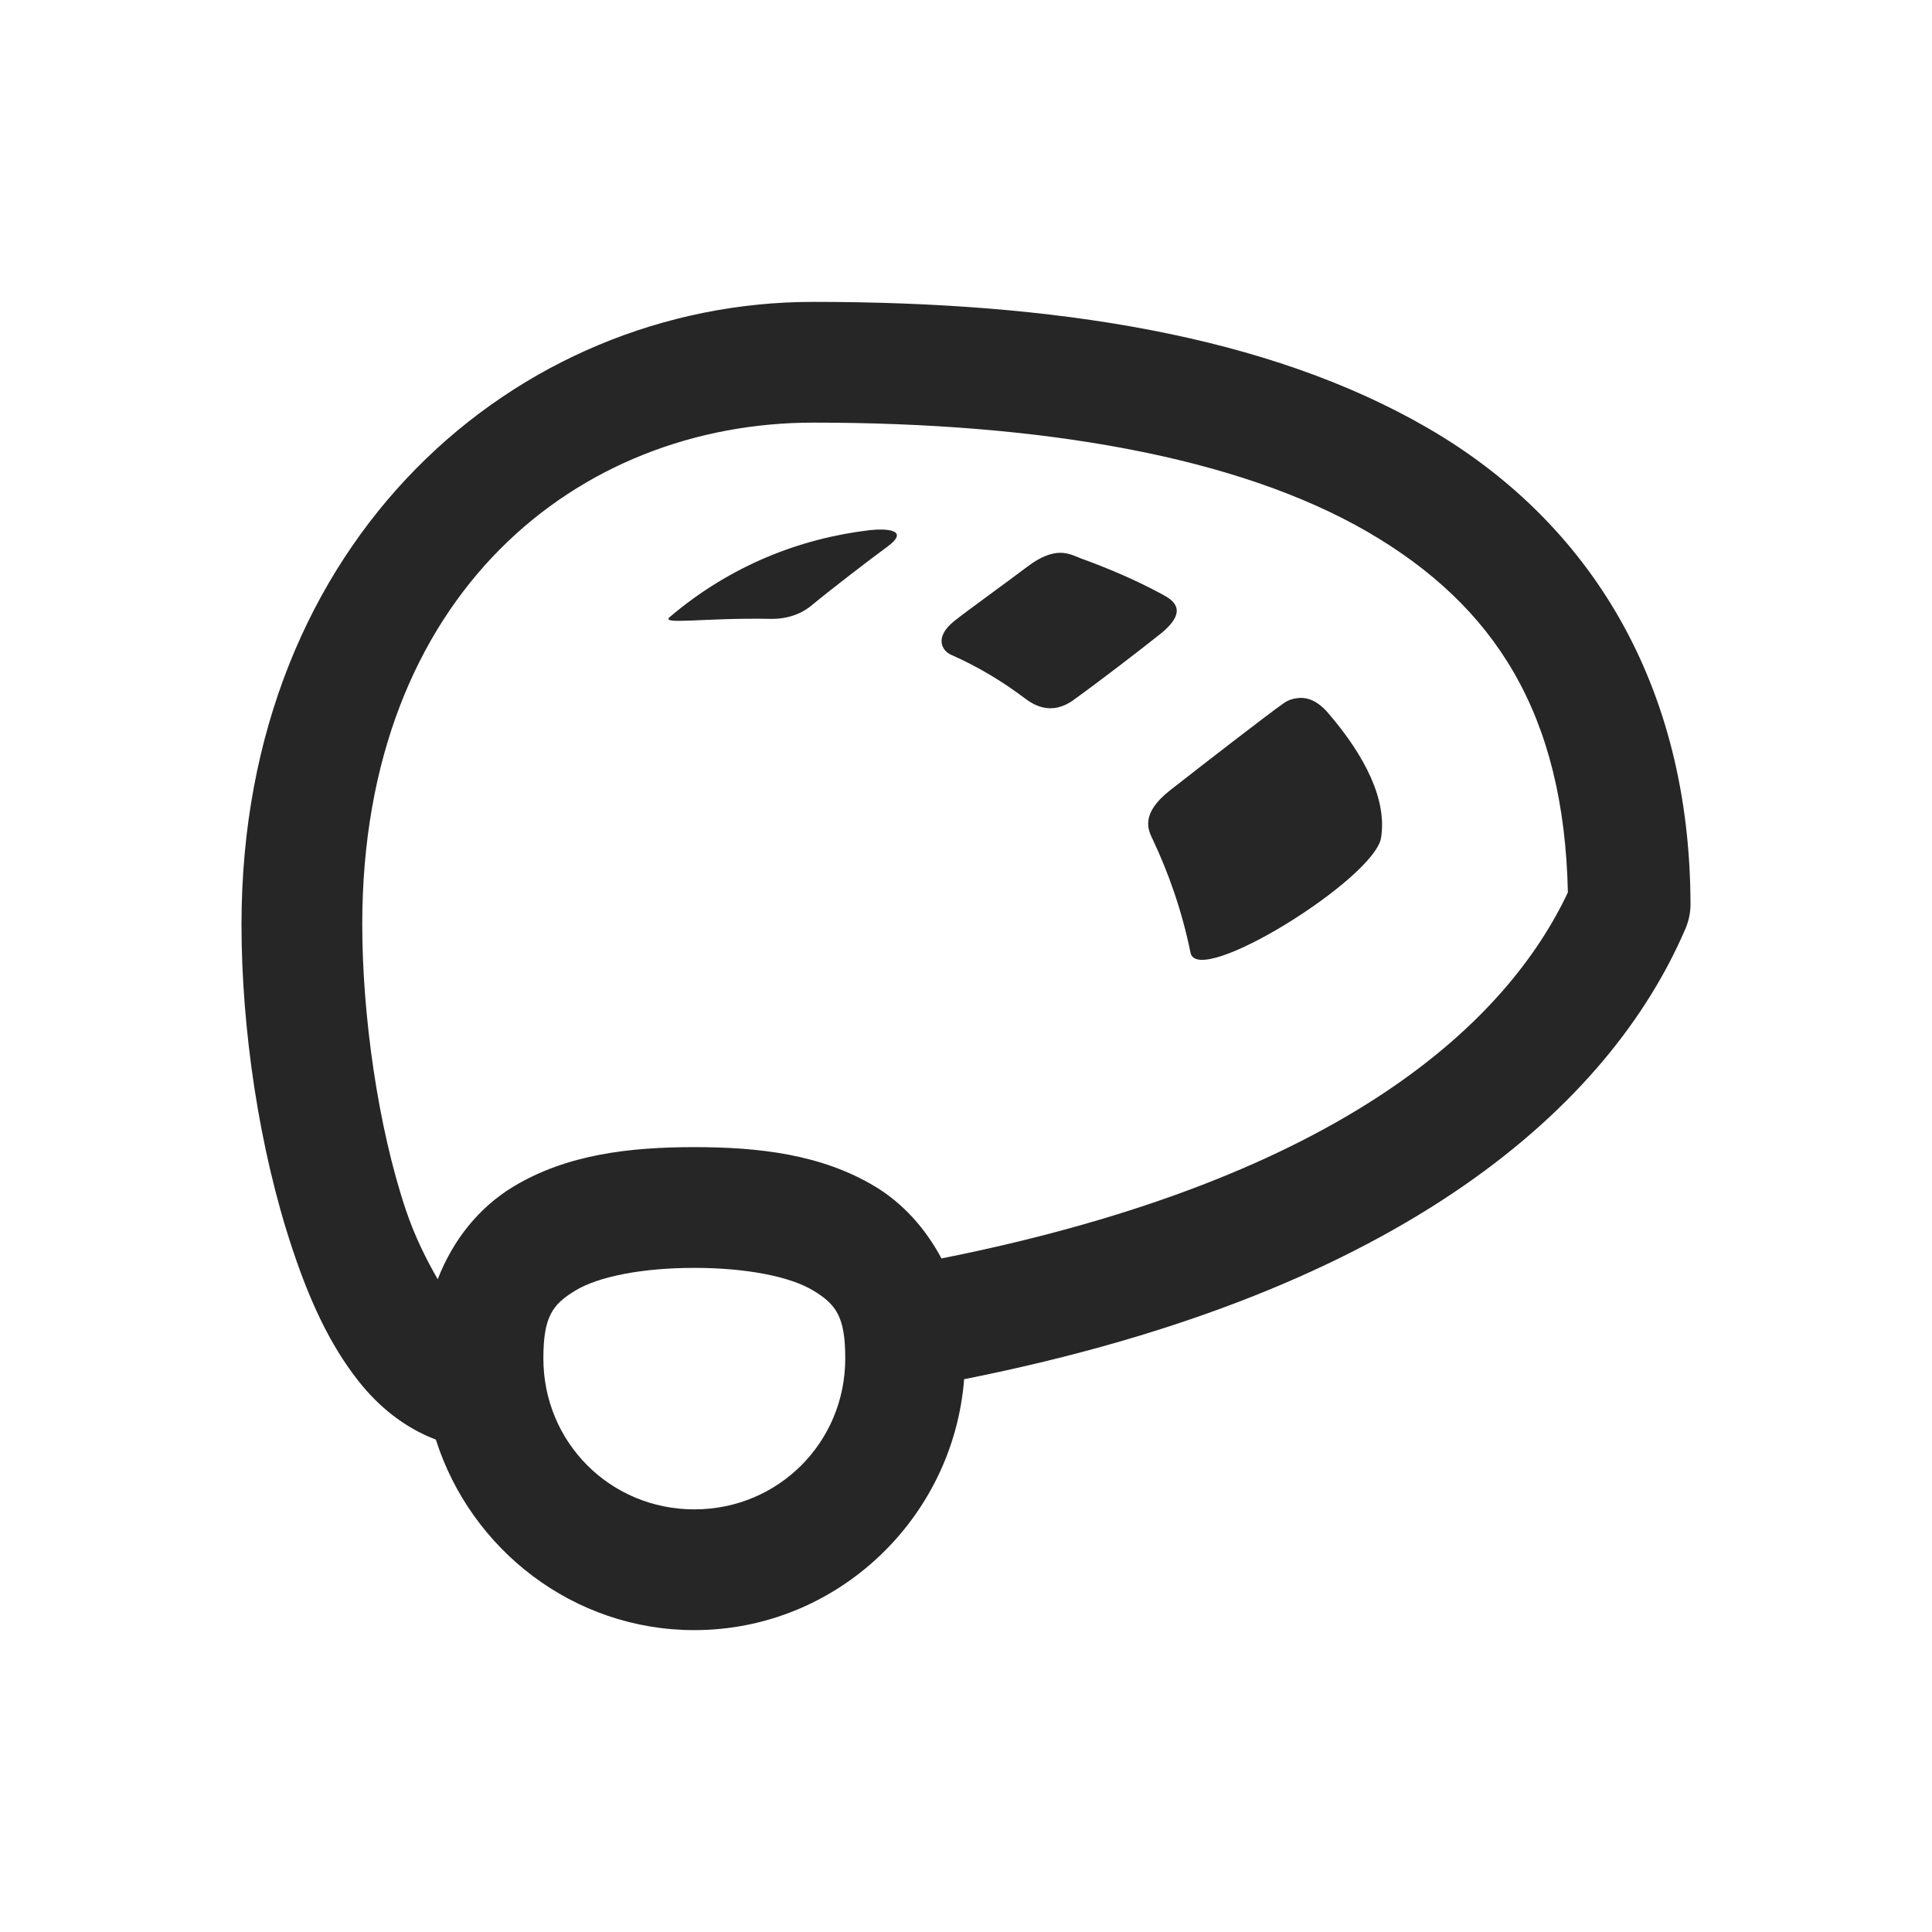 <?xml version="1.0" encoding="UTF-8"?>
<svg xmlns="http://www.w3.org/2000/svg" xmlns:xlink="http://www.w3.org/1999/xlink" viewBox="0 0 32 32" version="1.1" fill="#262626"><g id="surface1" fill="#262626"><path style=" " d="M 13.469 5 C 8.559 5 4 8.922 4 15.312 C 4 17.031 4.289 19.027 4.844 20.688 C 5.121 21.52 5.453 22.262 5.938 22.875 C 6.266 23.293 6.699 23.648 7.219 23.844 C 7.797 25.664 9.496 27 11.5 27 C 13.855 27 15.789 25.156 15.969 22.844 C 23.332 21.379 26.672 18.258 27.906 15.406 C 27.965 15.277 27.996 15.141 28 15 C 28 11.324 26.32 8.641 23.656 7.094 C 20.992 5.547 17.453 5 13.469 5 Z M 13.469 7 C 17.262 7 20.496 7.559 22.656 8.812 C 24.758 10.035 25.906 11.82 25.969 14.781 C 24.977 16.887 22.309 19.504 15.594 20.844 C 15.328 20.344 14.953 19.93 14.5 19.656 C 13.609 19.117 12.562 19 11.5 19 C 10.438 19 9.391 19.117 8.5 19.656 C 7.945 19.992 7.508 20.523 7.25 21.188 C 7.066 20.867 6.875 20.496 6.719 20.031 C 6.258 18.652 6 16.809 6 15.312 C 6 9.836 9.578 7 13.469 7 Z M 14.406 8.781 C 13.25 8.918 12.098 9.367 11.094 10.219 C 10.934 10.355 11.656 10.23 12.75 10.25 C 12.871 10.254 13.176 10.246 13.438 10.031 C 13.793 9.738 14.41 9.266 14.688 9.062 C 15.102 8.762 14.648 8.754 14.406 8.781 Z M 17.562 9.156 C 17.418 9.156 17.238 9.219 17.031 9.375 C 16.637 9.672 16.039 10.102 15.812 10.281 C 15.461 10.559 15.609 10.781 15.75 10.844 C 16.168 11.027 16.582 11.27 16.969 11.562 C 17.113 11.672 17.41 11.863 17.781 11.594 C 18.227 11.273 18.895 10.758 19.219 10.5 C 19.715 10.102 19.41 9.93 19.25 9.844 C 18.824 9.613 18.379 9.422 17.906 9.25 C 17.824 9.219 17.707 9.156 17.562 9.156 Z M 21.5 11.562 C 21.422 11.57 21.34 11.59 21.25 11.656 C 21 11.832 19.988 12.613 19.375 13.094 C 18.875 13.488 19.023 13.758 19.094 13.906 C 19.348 14.445 19.574 15.07 19.719 15.781 C 19.84 16.375 22.77 14.551 22.875 13.875 C 22.973 13.258 22.625 12.539 22 11.812 C 21.91 11.707 21.734 11.535 21.5 11.562 Z M 11.5 21 C 12.367 21 13.09 21.145 13.469 21.375 C 13.848 21.605 14 21.805 14 22.5 C 14 23.891 12.891 25 11.5 25 C 10.109 25 9 23.891 9 22.5 C 9 21.805 9.152 21.605 9.531 21.375 C 9.91 21.145 10.633 21 11.5 21 Z " fill="#262626"/></g></svg>
